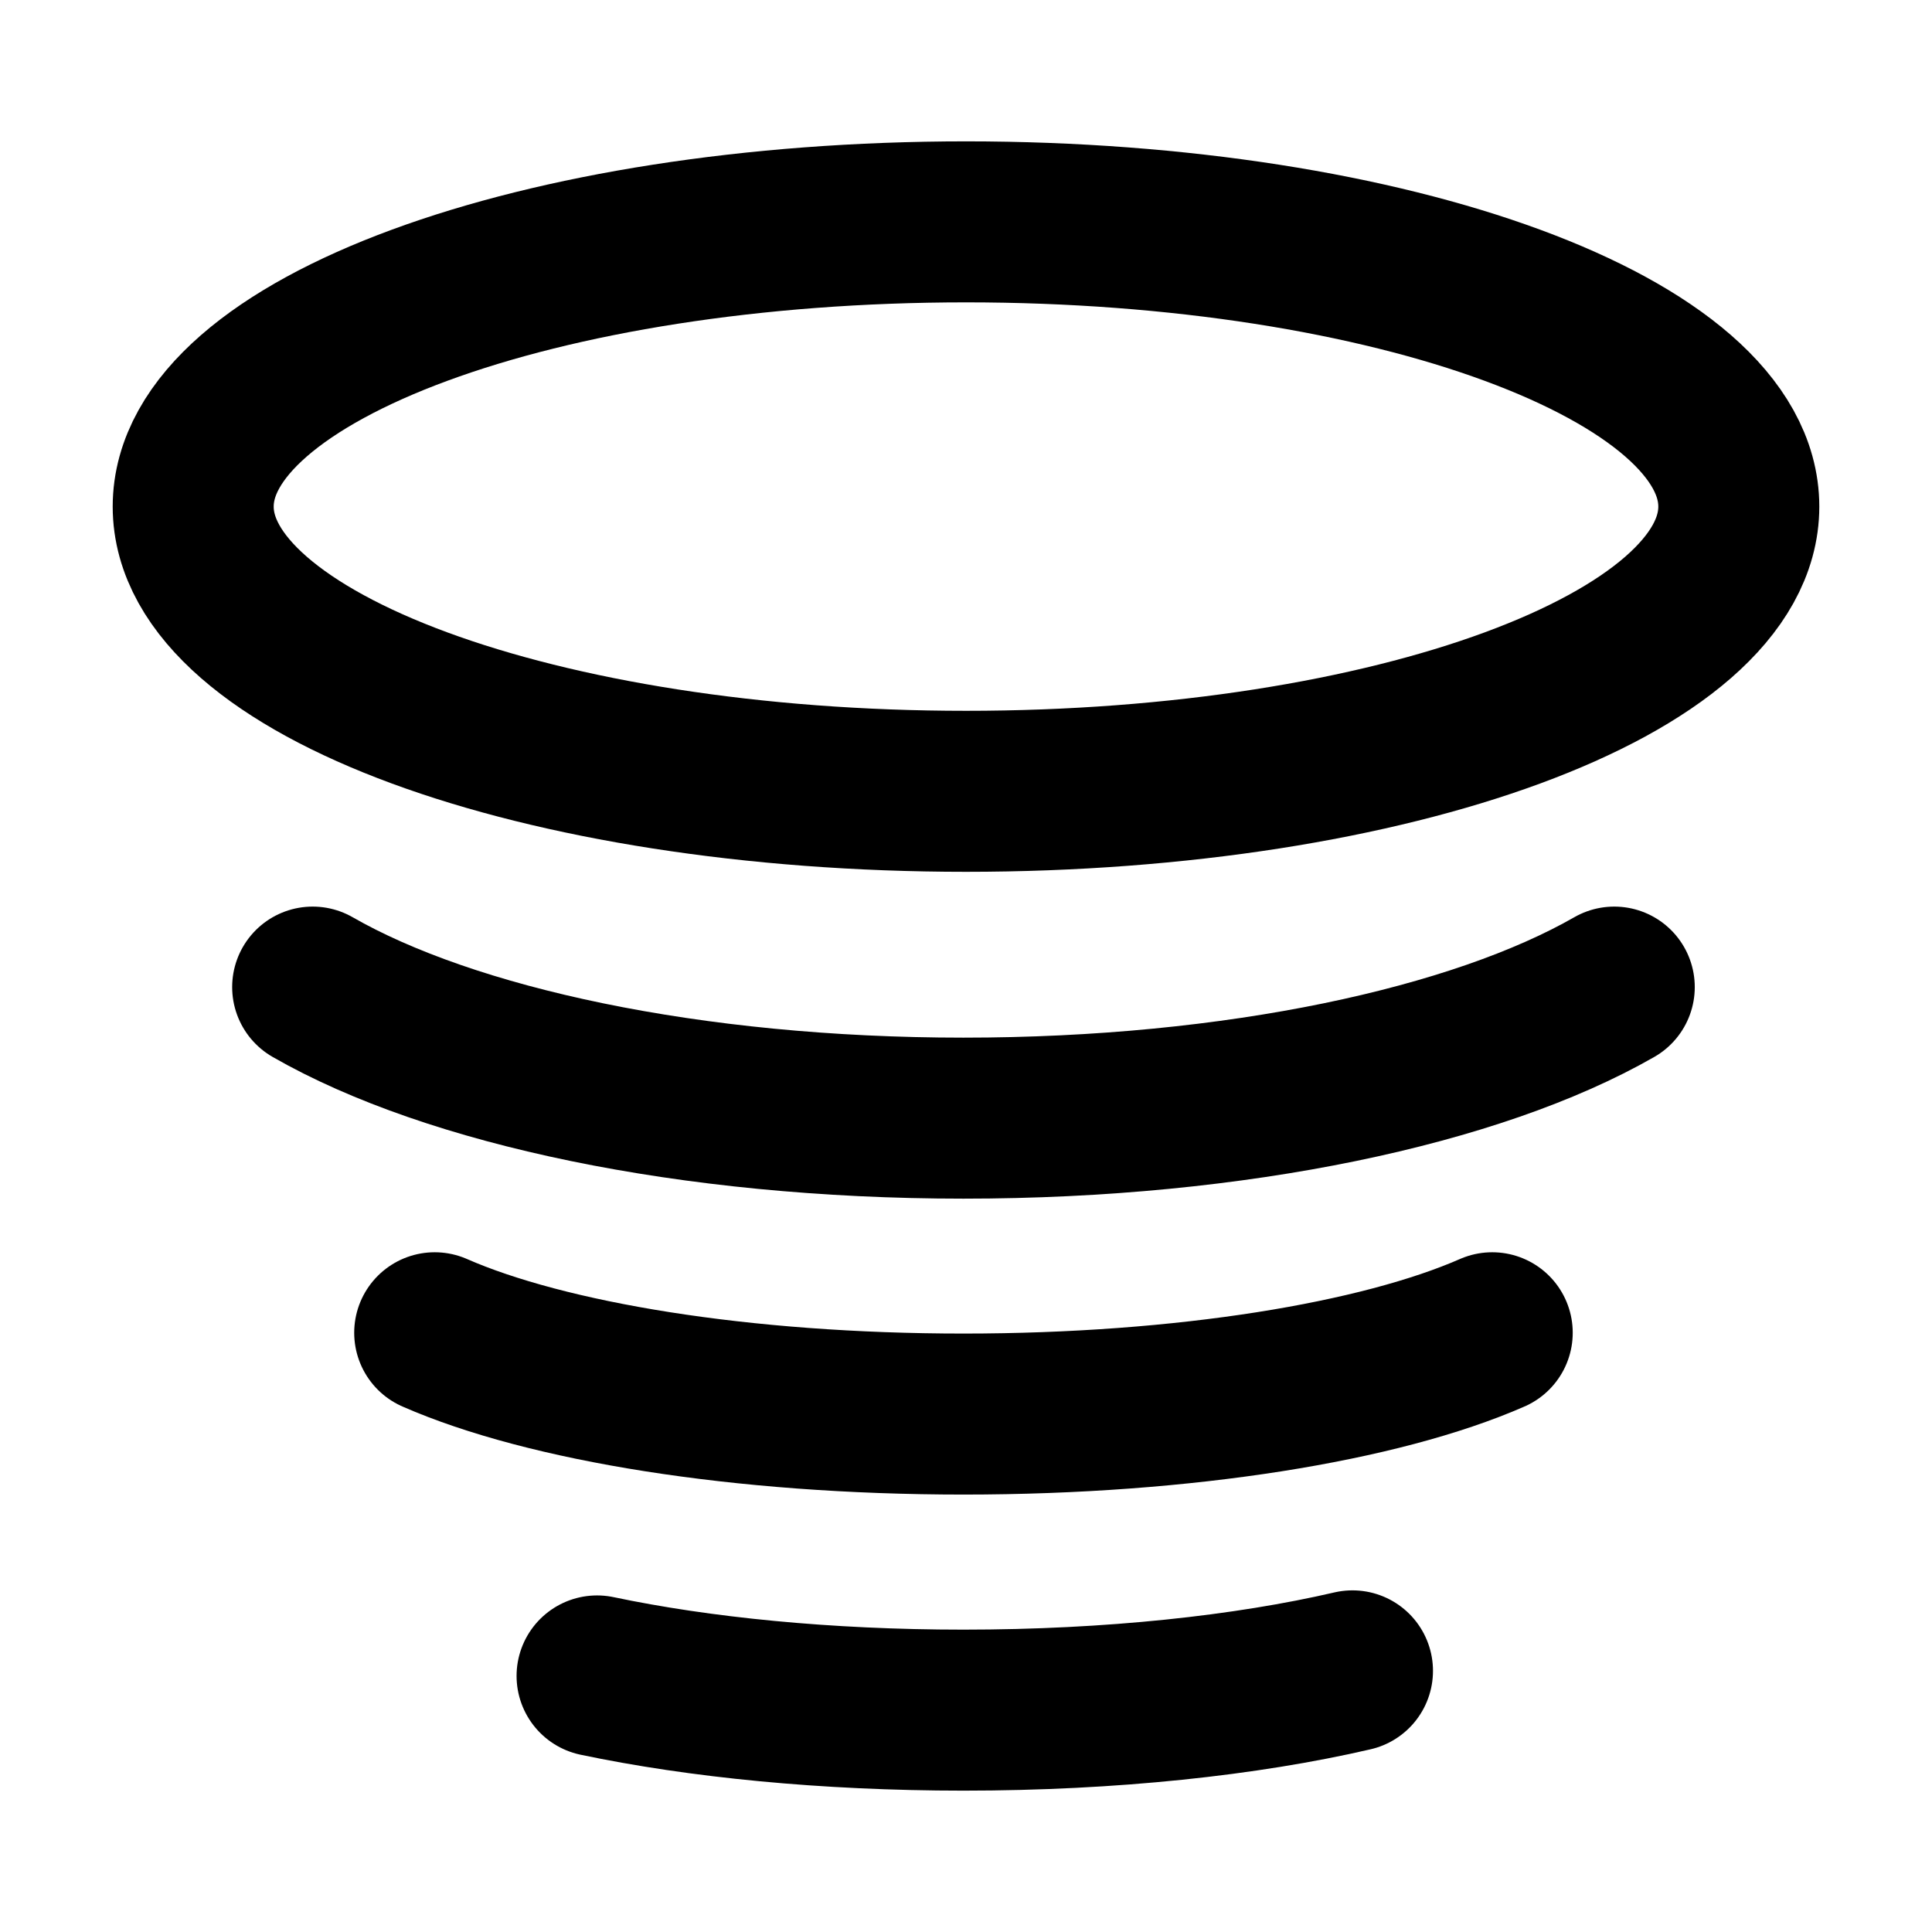 <svg xmlns="http://www.w3.org/2000/svg"  fill="none" viewBox="0 0 24 24">
  <path stroke="#000" stroke-linecap="round" stroke-width="2" d="M7.417 20.819c1.269.267 2.844.425 4.551.425 1.835 0 3.519-.183 4.833-.488M3.884 12.262c1.707.98 4.69 1.628 8.084 1.628 3.395 0 6.378-.649 8.085-1.628M5.4 16.556c1.387.608 3.81 1.01 6.568 1.01 2.758 0 5.182-.402 6.569-1.01M21.6 6.293c0 1.954-4.298 3.537-9.6 3.537S2.4 8.247 2.4 6.293c0-1.953 4.298-3.537 9.6-3.537s9.6 1.584 9.6 3.537Z"/>
</svg>
